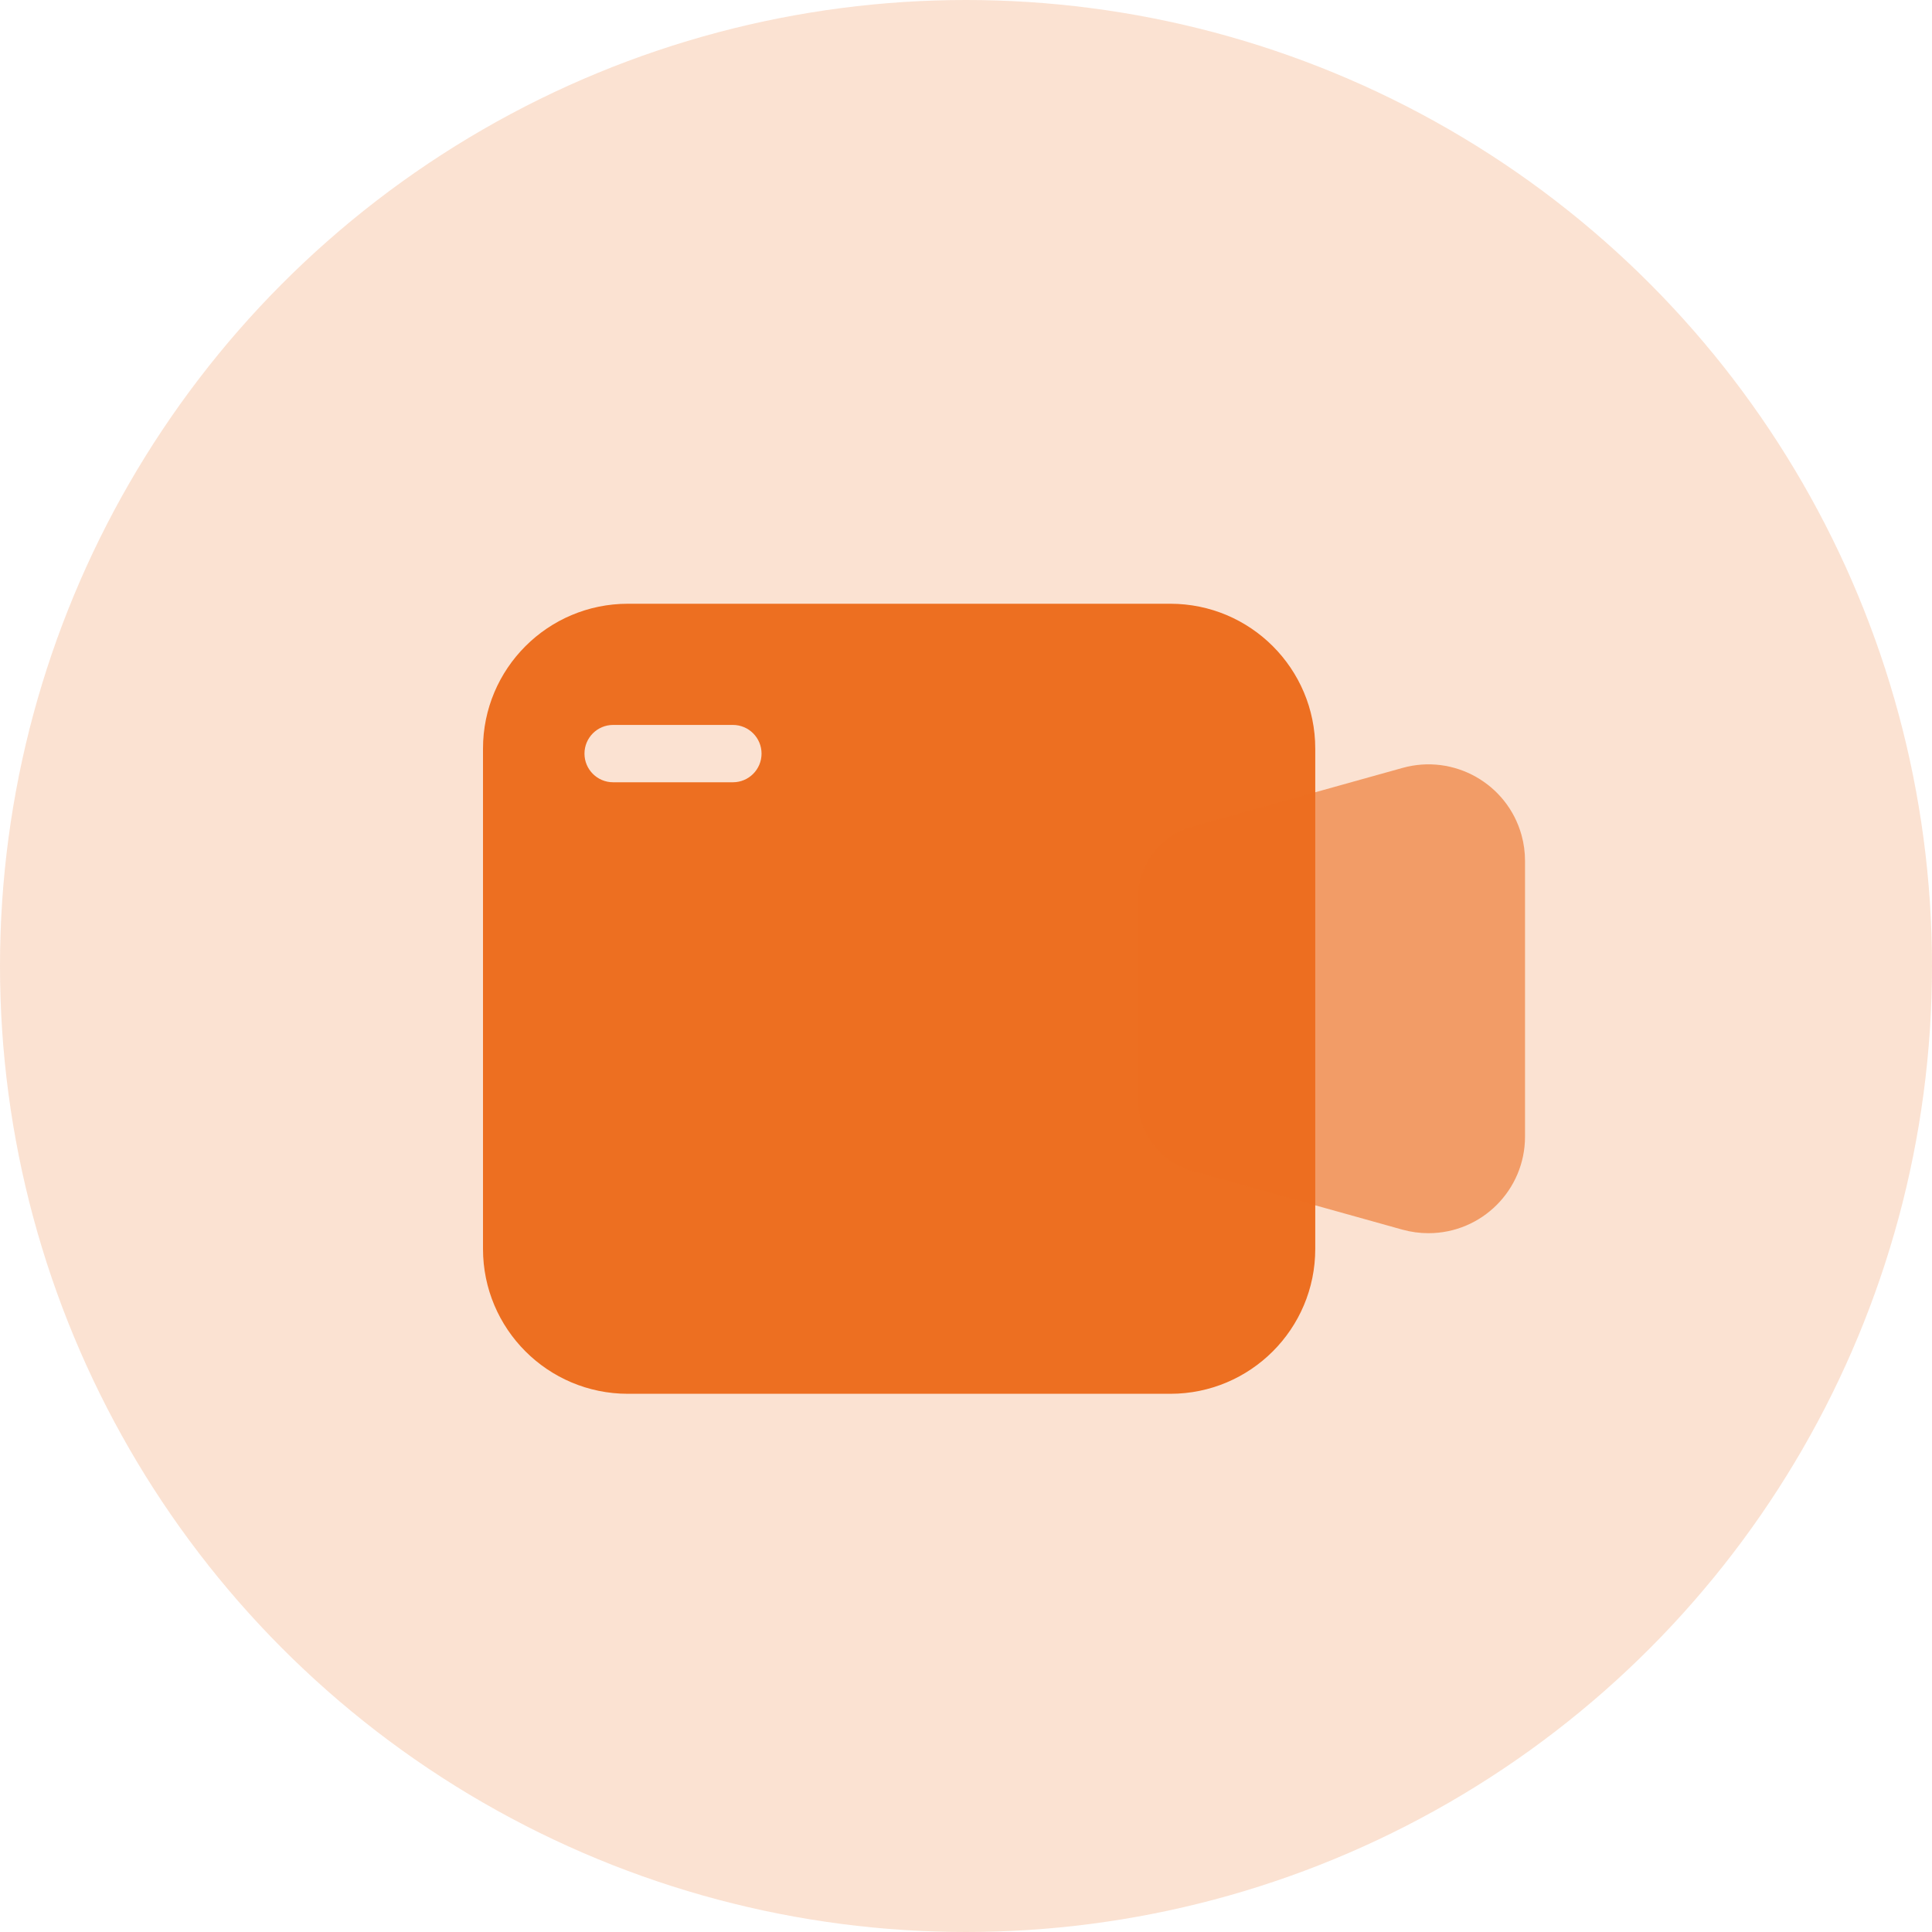 <?xml version="1.0" encoding="UTF-8"?>
<svg width="40px" height="40px" viewBox="0 0 40 40" version="1.1" xmlns="http://www.w3.org/2000/svg" xmlns:xlink="http://www.w3.org/1999/xlink">
    <title>直播</title>
    <g id="页面-1" stroke="none" stroke-width="1" fill="none" fill-rule="evenodd">
        <g id="编组" fill="#ED6F21" fill-rule="nonzero">
            <g>
                <circle id="椭圆形" fill-opacity="0.2" cx="20" cy="20" r="20"></circle>
                <g transform="translate(10, 12.5)">
                    <path d="M14.231,0 C15.888,0 17.231,1.343 17.231,3 L17.231,13.357 C17.231,15.014 15.888,16.357 14.231,16.357 L3,16.357 C1.343,16.357 0,15.014 0,13.357 L0,3 C0,1.343 1.343,0 3,0 L14.231,0 Z M5.174,2.509 L2.694,2.509 C2.366,2.509 2.101,2.775 2.101,3.103 C2.101,3.43 2.366,3.696 2.694,3.696 L2.694,3.696 L5.174,3.696 C5.502,3.696 5.767,3.43 5.767,3.103 C5.767,2.775 5.502,2.509 5.174,2.509 L5.174,2.509 Z" id="形状"></path>
                    <path d="M14.682,4.614 L19.037,3.399 C20.101,3.102 21.204,3.724 21.501,4.787 C21.55,4.962 21.574,5.143 21.574,5.325 L21.574,11.032 C21.574,12.137 20.679,13.032 19.574,13.032 C19.393,13.032 19.212,13.007 19.037,12.959 L14.682,11.743 C14.019,11.558 13.561,10.955 13.561,10.267 L13.561,6.091 C13.561,5.403 14.019,4.799 14.682,4.614 Z" id="路径" fill-opacity="0.6"></path>
                </g>
            </g>
        </g>
    </g>
</svg>